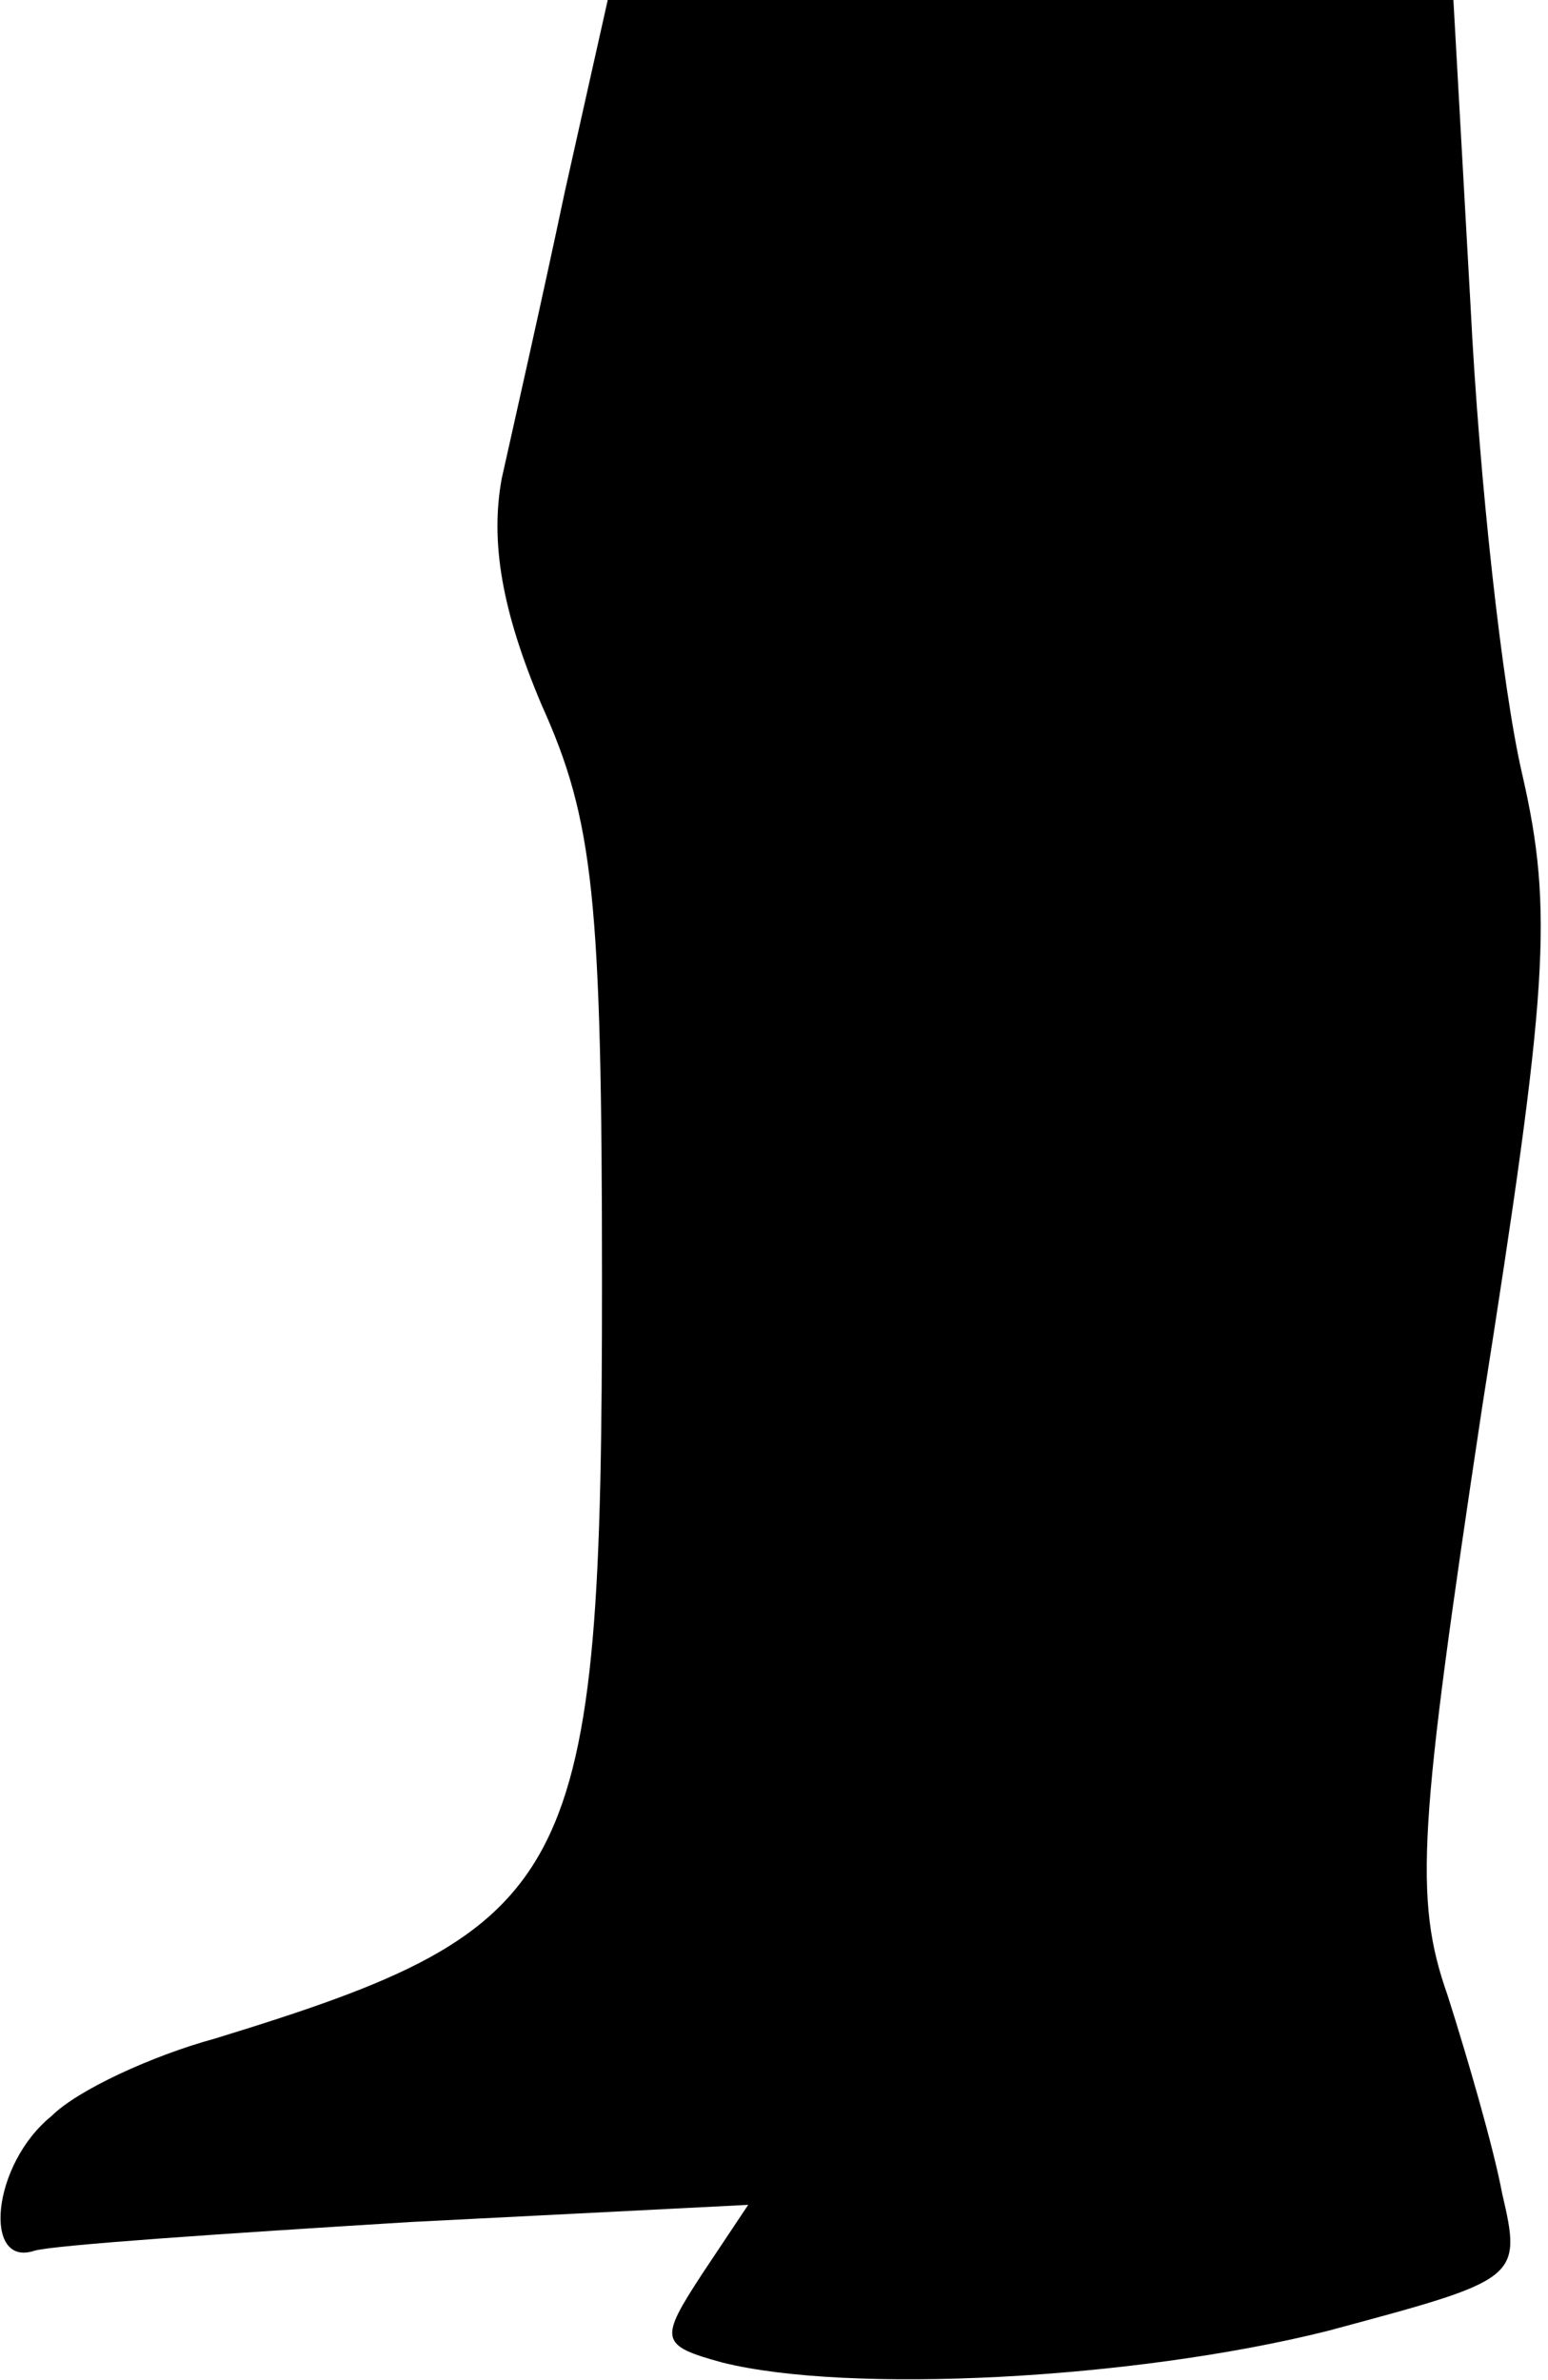 <?xml version="1.0" standalone="no"?>
<!DOCTYPE svg PUBLIC "-//W3C//DTD SVG 20010904//EN"
 "http://www.w3.org/TR/2001/REC-SVG-20010904/DTD/svg10.dtd">
<svg version="1.0" xmlns="http://www.w3.org/2000/svg"
 width="54pt" height="83pt" viewBox="0 0 54 83"
 preserveAspectRatio="xMidYMid meet">
<g transform="translate(0,83) scale(0.1,-0.1)"
fill="#000000" stroke="none">
<path fill="#000000" stroke="none" d="M197 763 c-8 -38 -18 -82 -22 -100 -4
-22 0 -46 14 -79 18 -40 21 -67 21 -201 0 -210 -8 -225 -135 -264 -22 -6 -48
-18 -57 -27 -21 -17 -24 -53 -6 -47 7 2 66 6 131 10 l118 6 -16 -24 c-15 -23
-15 -25 7 -31 44 -11 143 -6 211 11 67 18 68 18 61 48 -3 16 -12 47 -19 69
-12 34 -10 59 12 205 23 146 25 173 14 221 -7 30 -15 103 -18 163 l-6 107
-148 0 -147 0 -15 -67z"/>
</g>
</svg>

